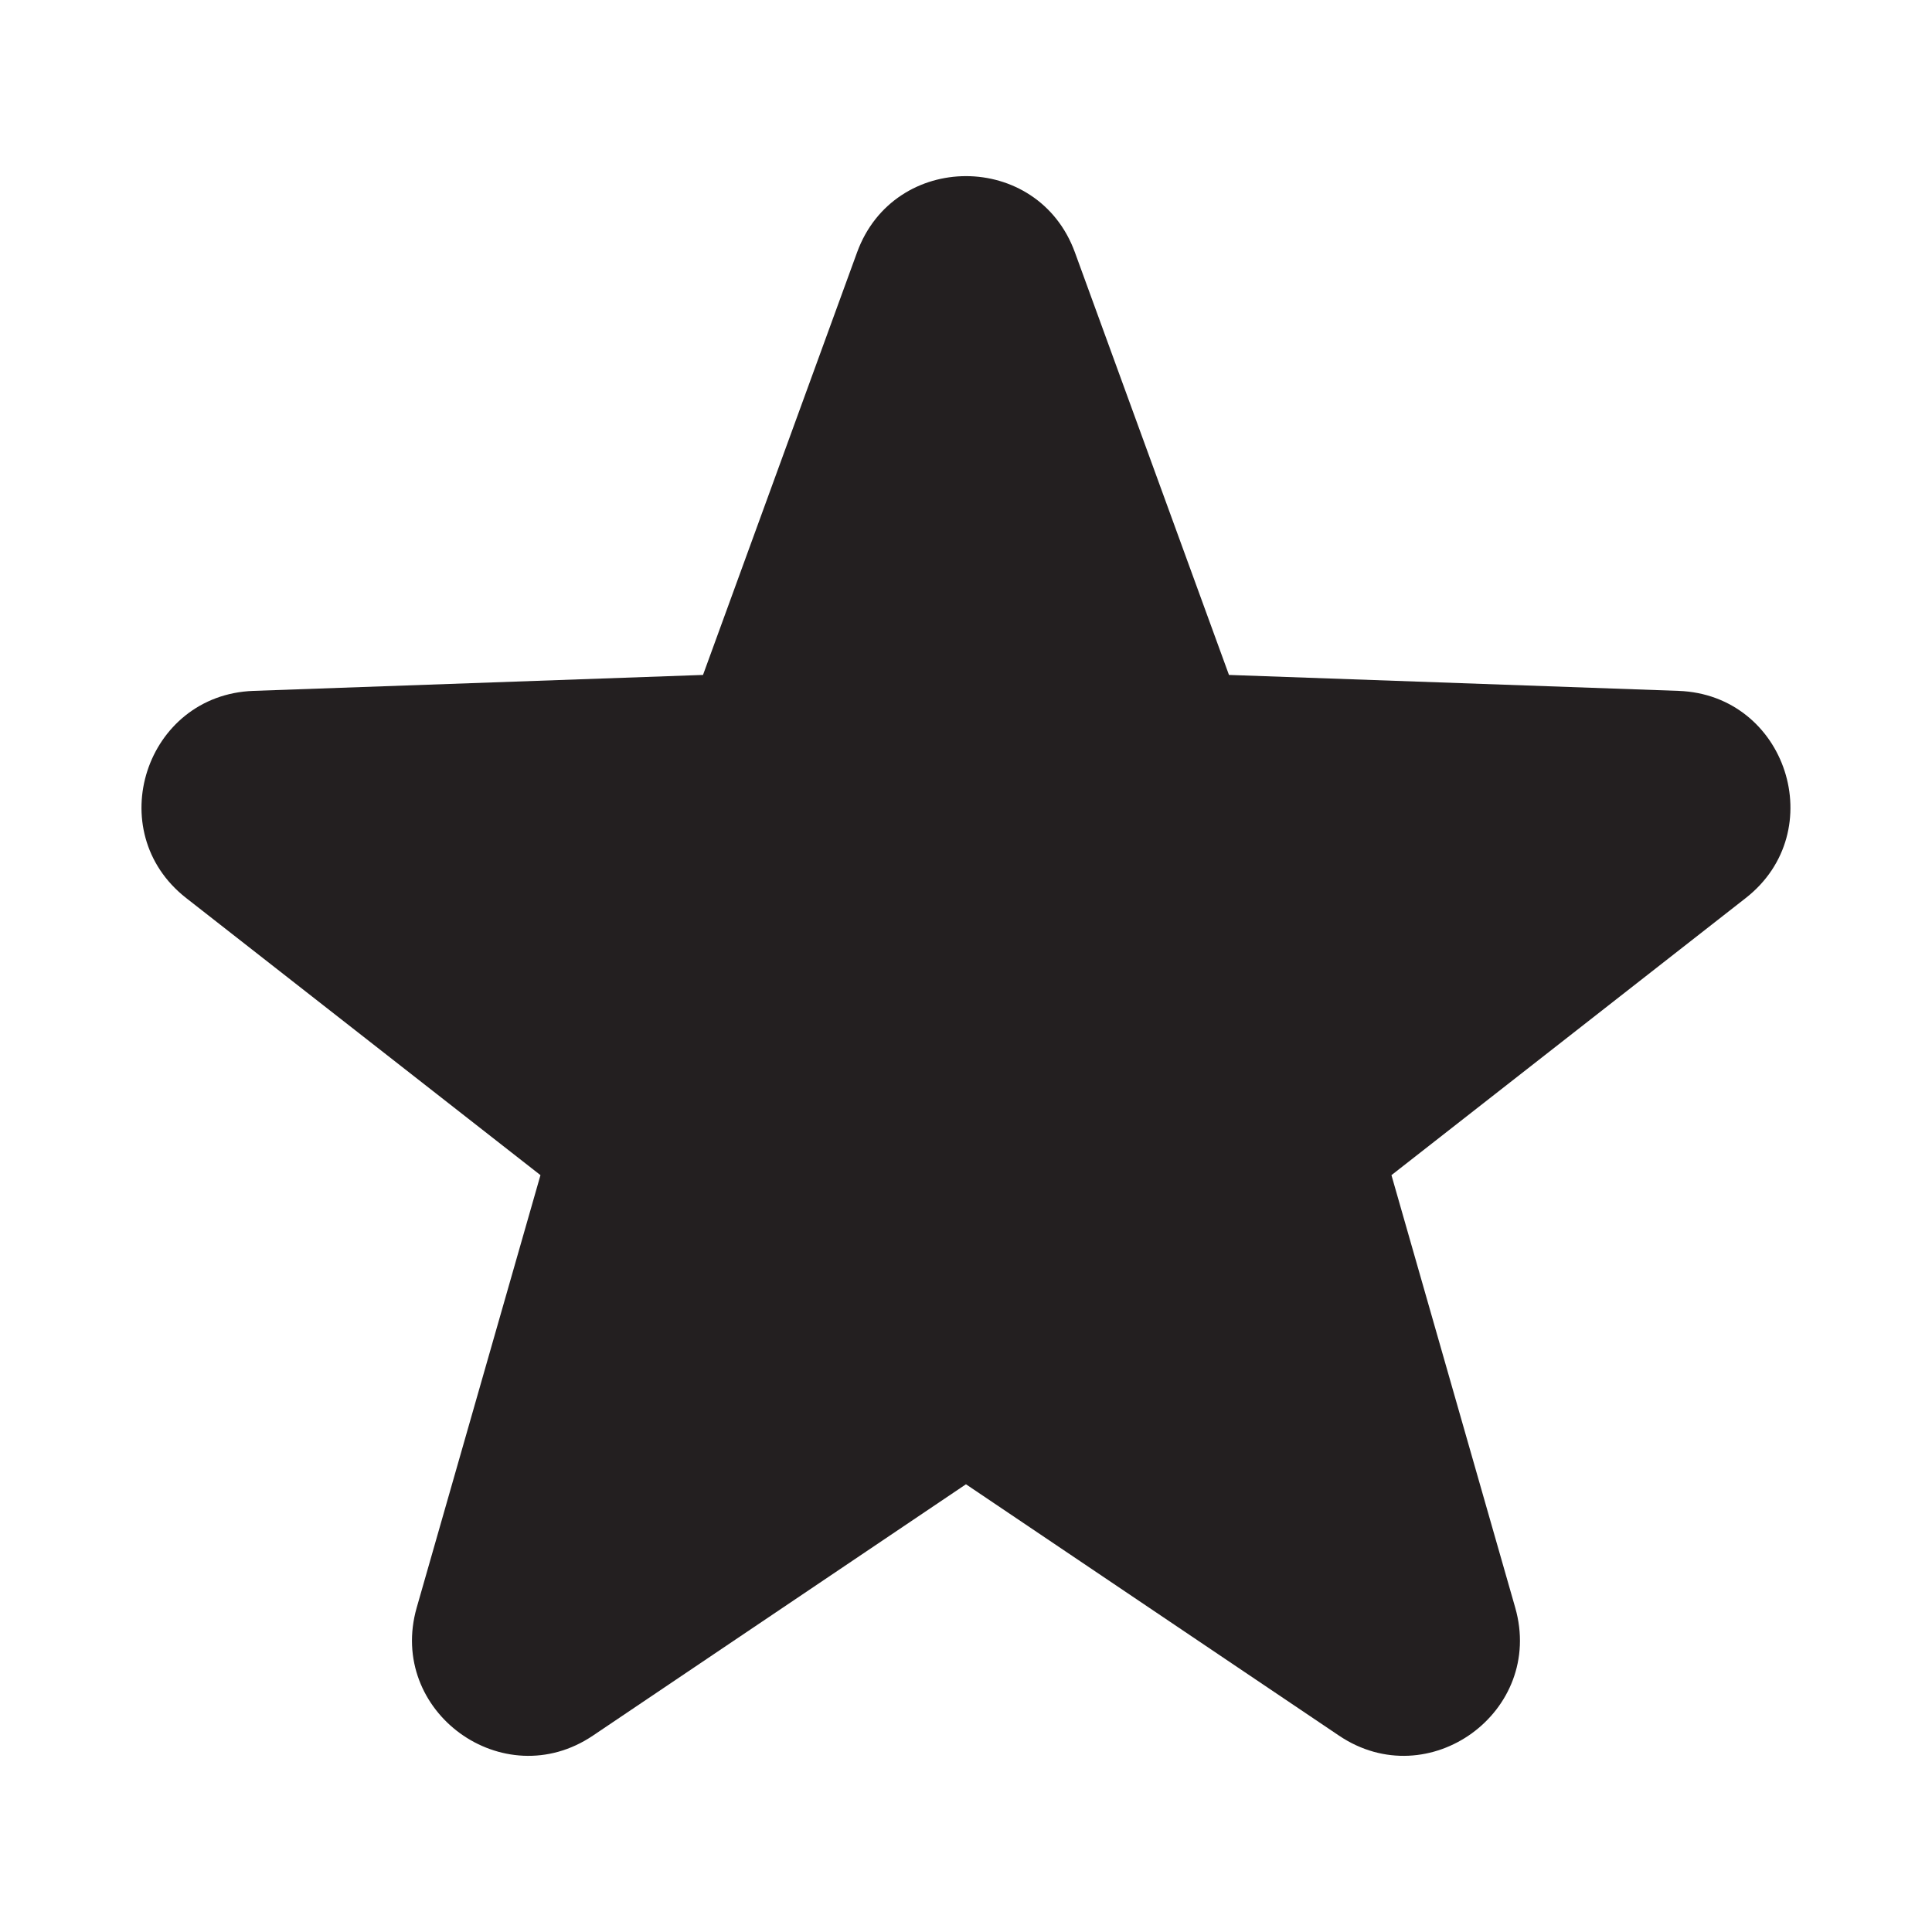 <?xml version="1.0" encoding="UTF-8"?>
<svg id="Layer_1" data-name="Layer 1" xmlns="http://www.w3.org/2000/svg" viewBox="0 0 1024 1024">
  <defs>
    <style>
      .cls-1 {
        fill: #231f20;
        fill-rule: evenodd;
      }
    </style>
  </defs>
  <path class="cls-1" d="m889.63,366.18l-238.25-8.45-81.66-223.98c-19.64-53.86-95.81-53.86-115.45,0l-81.66,223.98-238.25,8.45c-57.29,2.03-80.84,74.48-35.68,109.8l187.78,146.87-65.59,229.2c-15.77,55.12,45.86,99.9,93.4,67.86l197.71-133.21,197.71,133.21c47.55,32.04,109.18-12.74,93.4-67.86l-65.59-229.2,187.78-146.87c45.16-35.32,21.62-107.77-35.67-109.8Z"/>
</svg>